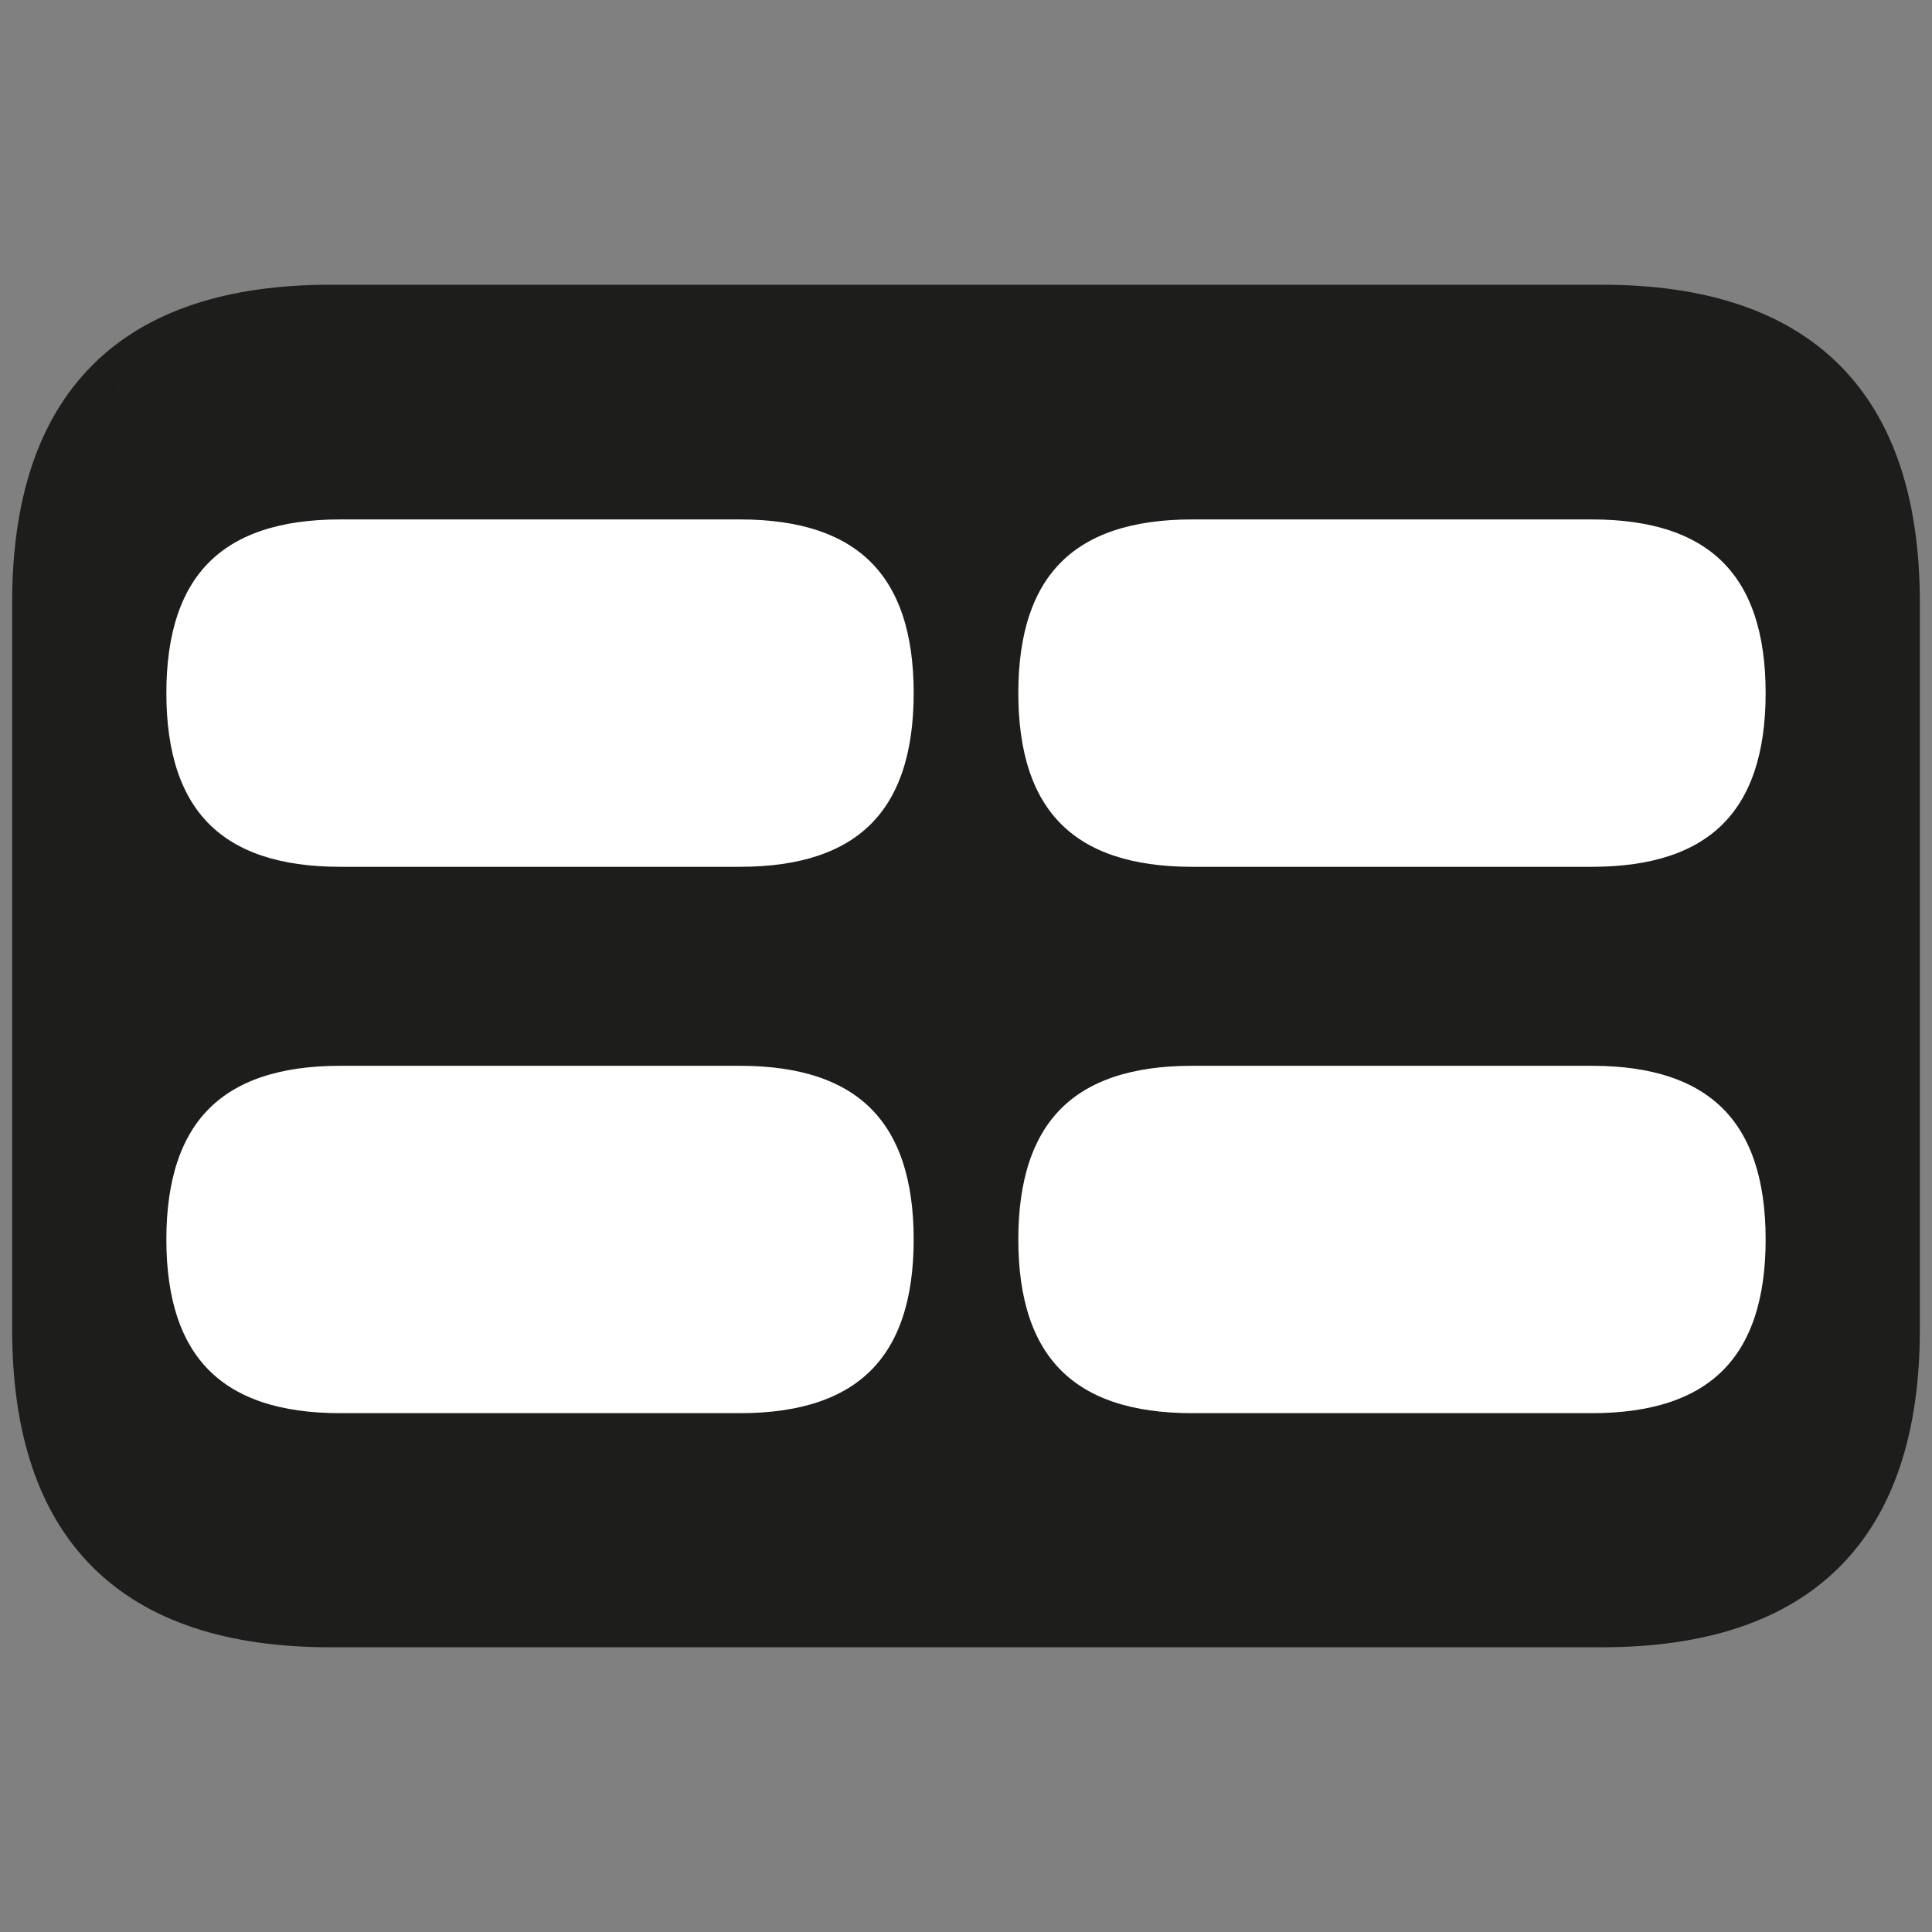 <?xml version="1.0" encoding="UTF-8" standalone="no"?>
<!DOCTYPE svg PUBLIC "-//W3C//DTD SVG 1.1//EN" "http://www.w3.org/Graphics/SVG/1.1/DTD/svg11.dtd">
<svg version="1.1" xmlns="http://www.w3.org/2000/svg" xmlns:xlink="http://www.w3.org/1999/xlink" preserveAspectRatio="xMidYMid meet" viewBox="0 0 640 640" width="640" height="640"><rect x="0" y="0" width="640" height="640" fill="#808080" stroke="none"/><defs><path d="M530.56 100.32C596.84 100.32 629.98 133.46 629.98 199.74C629.98 344.05 629.98 424.23 629.98 440.26C629.98 506.54 596.84 539.68 530.56 539.68C277.89 539.68 137.51 539.68 109.44 539.68C43.16 539.68 10.02 506.54 10.02 440.26C10.02 295.95 10.02 215.77 10.02 199.74C10.02 133.46 43.16 100.32 109.44 100.32C362.11 100.32 502.49 100.32 530.56 100.32Z" id="aenR0PucJ"></path><path d="M109.64 100.32C54.29 100.32 9.42 145.19 9.42 200.54C9.42 224.59 9.42 417.01 9.42 441.06C9.42 496.41 54.29 541.28 109.64 541.28C151.73 541.28 488.47 541.28 530.56 541.28C585.91 541.28 630.78 496.41 630.78 441.06C630.78 417.01 630.78 224.59 630.78 200.54C630.78 145.19 585.91 100.32 530.56 100.32C530.56 100.32 151.73 100.32 109.64 100.32ZM245.14 473.13C165.64 473.13 121.48 473.13 112.65 473.13C78.11 473.13 50.11 445.14 50.11 410.6C50.11 376.06 78.11 348.06 112.65 348.06C125.92 348.06 232.07 348.06 245.34 348.06C279.87 348.06 307.87 376.06 307.87 410.6C307.87 445.14 279.87 473.13 245.34 473.13C245.31 473.13 245.24 473.13 245.14 473.13ZM245.14 292.74C165.64 292.74 121.48 292.74 112.65 292.74C78.11 292.74 50.11 264.74 50.11 230.2C50.11 195.67 78.11 167.67 112.65 167.67C125.92 167.67 232.07 167.67 245.34 167.67C279.87 167.67 307.87 195.67 307.87 230.2C307.87 264.74 279.87 292.74 245.34 292.74C245.31 292.74 245.24 292.74 245.14 292.74ZM527.35 473.13C447.86 473.13 403.7 473.13 394.86 473.13C360.33 473.13 332.33 445.14 332.33 410.6C332.33 376.06 360.33 348.06 394.86 348.06C408.13 348.06 514.28 348.06 527.55 348.06C562.09 348.06 590.09 376.06 590.09 410.6C590.09 445.14 562.09 473.13 527.55 473.13C527.53 473.13 527.46 473.13 527.35 473.13ZM527.35 292.74C447.86 292.74 403.7 292.74 394.86 292.74C360.33 292.74 332.33 264.74 332.33 230.2C332.33 195.67 360.33 167.67 394.86 167.67C408.13 167.67 514.28 167.67 527.55 167.67C562.09 167.67 590.09 195.67 590.09 230.2C590.09 264.74 562.09 292.74 527.55 292.74C527.53 292.74 527.46 292.74 527.35 292.74Z" id="aPmeI8Kwb"></path><path d="M245.14 167.07C286.83 167.07 307.67 187.91 307.67 229.6C307.67 229.6 307.67 229.6 307.67 229.6C307.67 271.29 286.83 292.14 245.14 292.14C165.64 292.14 121.48 292.14 112.65 292.14C70.96 292.14 50.11 271.29 50.11 229.6C50.11 229.6 50.11 229.6 50.11 229.6C50.11 187.91 70.96 167.07 112.65 167.07C192.14 167.07 236.3 167.07 245.14 167.07Z" id="a2sJXjppNw"></path><path d="M527.35 167.07C569.04 167.07 589.89 187.91 589.89 229.6C589.89 229.6 589.89 229.6 589.89 229.6C589.89 271.29 569.04 292.14 527.35 292.14C447.86 292.14 403.7 292.14 394.86 292.14C353.17 292.14 332.33 271.29 332.33 229.6C332.33 229.6 332.33 229.6 332.33 229.6C332.33 187.91 353.17 167.07 394.86 167.07C474.36 167.07 518.52 167.07 527.35 167.07Z" id="b2RqOJRXex"></path><path d="M245.14 348.06C286.83 348.06 307.67 368.91 307.67 410.6C307.67 410.6 307.67 410.6 307.67 410.6C307.67 452.29 286.83 473.13 245.14 473.13C165.64 473.13 121.48 473.13 112.65 473.13C70.96 473.13 50.11 452.29 50.11 410.6C50.11 410.6 50.11 410.6 50.11 410.6C50.11 368.91 70.96 348.06 112.65 348.06C192.14 348.06 236.3 348.06 245.14 348.06Z" id="a2fsWsJnBh"></path><path d="M527.35 348.06C569.04 348.06 589.89 368.91 589.89 410.6C589.89 410.6 589.89 410.6 589.89 410.6C589.89 452.29 569.04 473.13 527.35 473.13C447.86 473.13 403.7 473.13 394.86 473.13C353.17 473.13 332.33 452.29 332.33 410.6C332.33 410.6 332.33 410.6 332.33 410.6C332.33 368.91 353.17 348.06 394.86 348.06C474.36 348.06 518.52 348.06 527.35 348.06Z" id="bmGeNJ3N"></path></defs><g><g><g><use xlink:href="#aenR0PucJ" opacity="1" fill="#000000" fill-opacity="0"></use><g><use xlink:href="#aenR0PucJ" opacity="1" fill-opacity="0" stroke="#1d1d1b" stroke-width="12" stroke-opacity="1"></use></g></g><g><use xlink:href="#aPmeI8Kwb" opacity="0.5" fill="#1d1d1b" fill-opacity="1"></use><g><use xlink:href="#aPmeI8Kwb" opacity="0.5" fill-opacity="0" stroke="#1d1d1b" stroke-width="1" stroke-opacity="0"></use></g></g><g><use xlink:href="#a2sJXjppNw" opacity="1" fill="#ffffff" fill-opacity="1"></use><g><use xlink:href="#a2sJXjppNw" opacity="1" fill-opacity="0" stroke="#1d1d1b" stroke-width="10" stroke-opacity="1"></use></g></g><g><use xlink:href="#b2RqOJRXex" opacity="1" fill="#ffffff" fill-opacity="1"></use><g><use xlink:href="#b2RqOJRXex" opacity="1" fill-opacity="0" stroke="#1d1d1b" stroke-width="10" stroke-opacity="1"></use></g></g><g><use xlink:href="#a2fsWsJnBh" opacity="1" fill="#ffffff" fill-opacity="1"></use><g><use xlink:href="#a2fsWsJnBh" opacity="1" fill-opacity="0" stroke="#1d1d1b" stroke-width="10" stroke-opacity="1"></use></g></g><g><use xlink:href="#bmGeNJ3N" opacity="1" fill="#ffffff" fill-opacity="1"></use><g><use xlink:href="#bmGeNJ3N" opacity="1" fill-opacity="0" stroke="#1d1d1b" stroke-width="10" stroke-opacity="1"></use></g></g></g></g></svg>